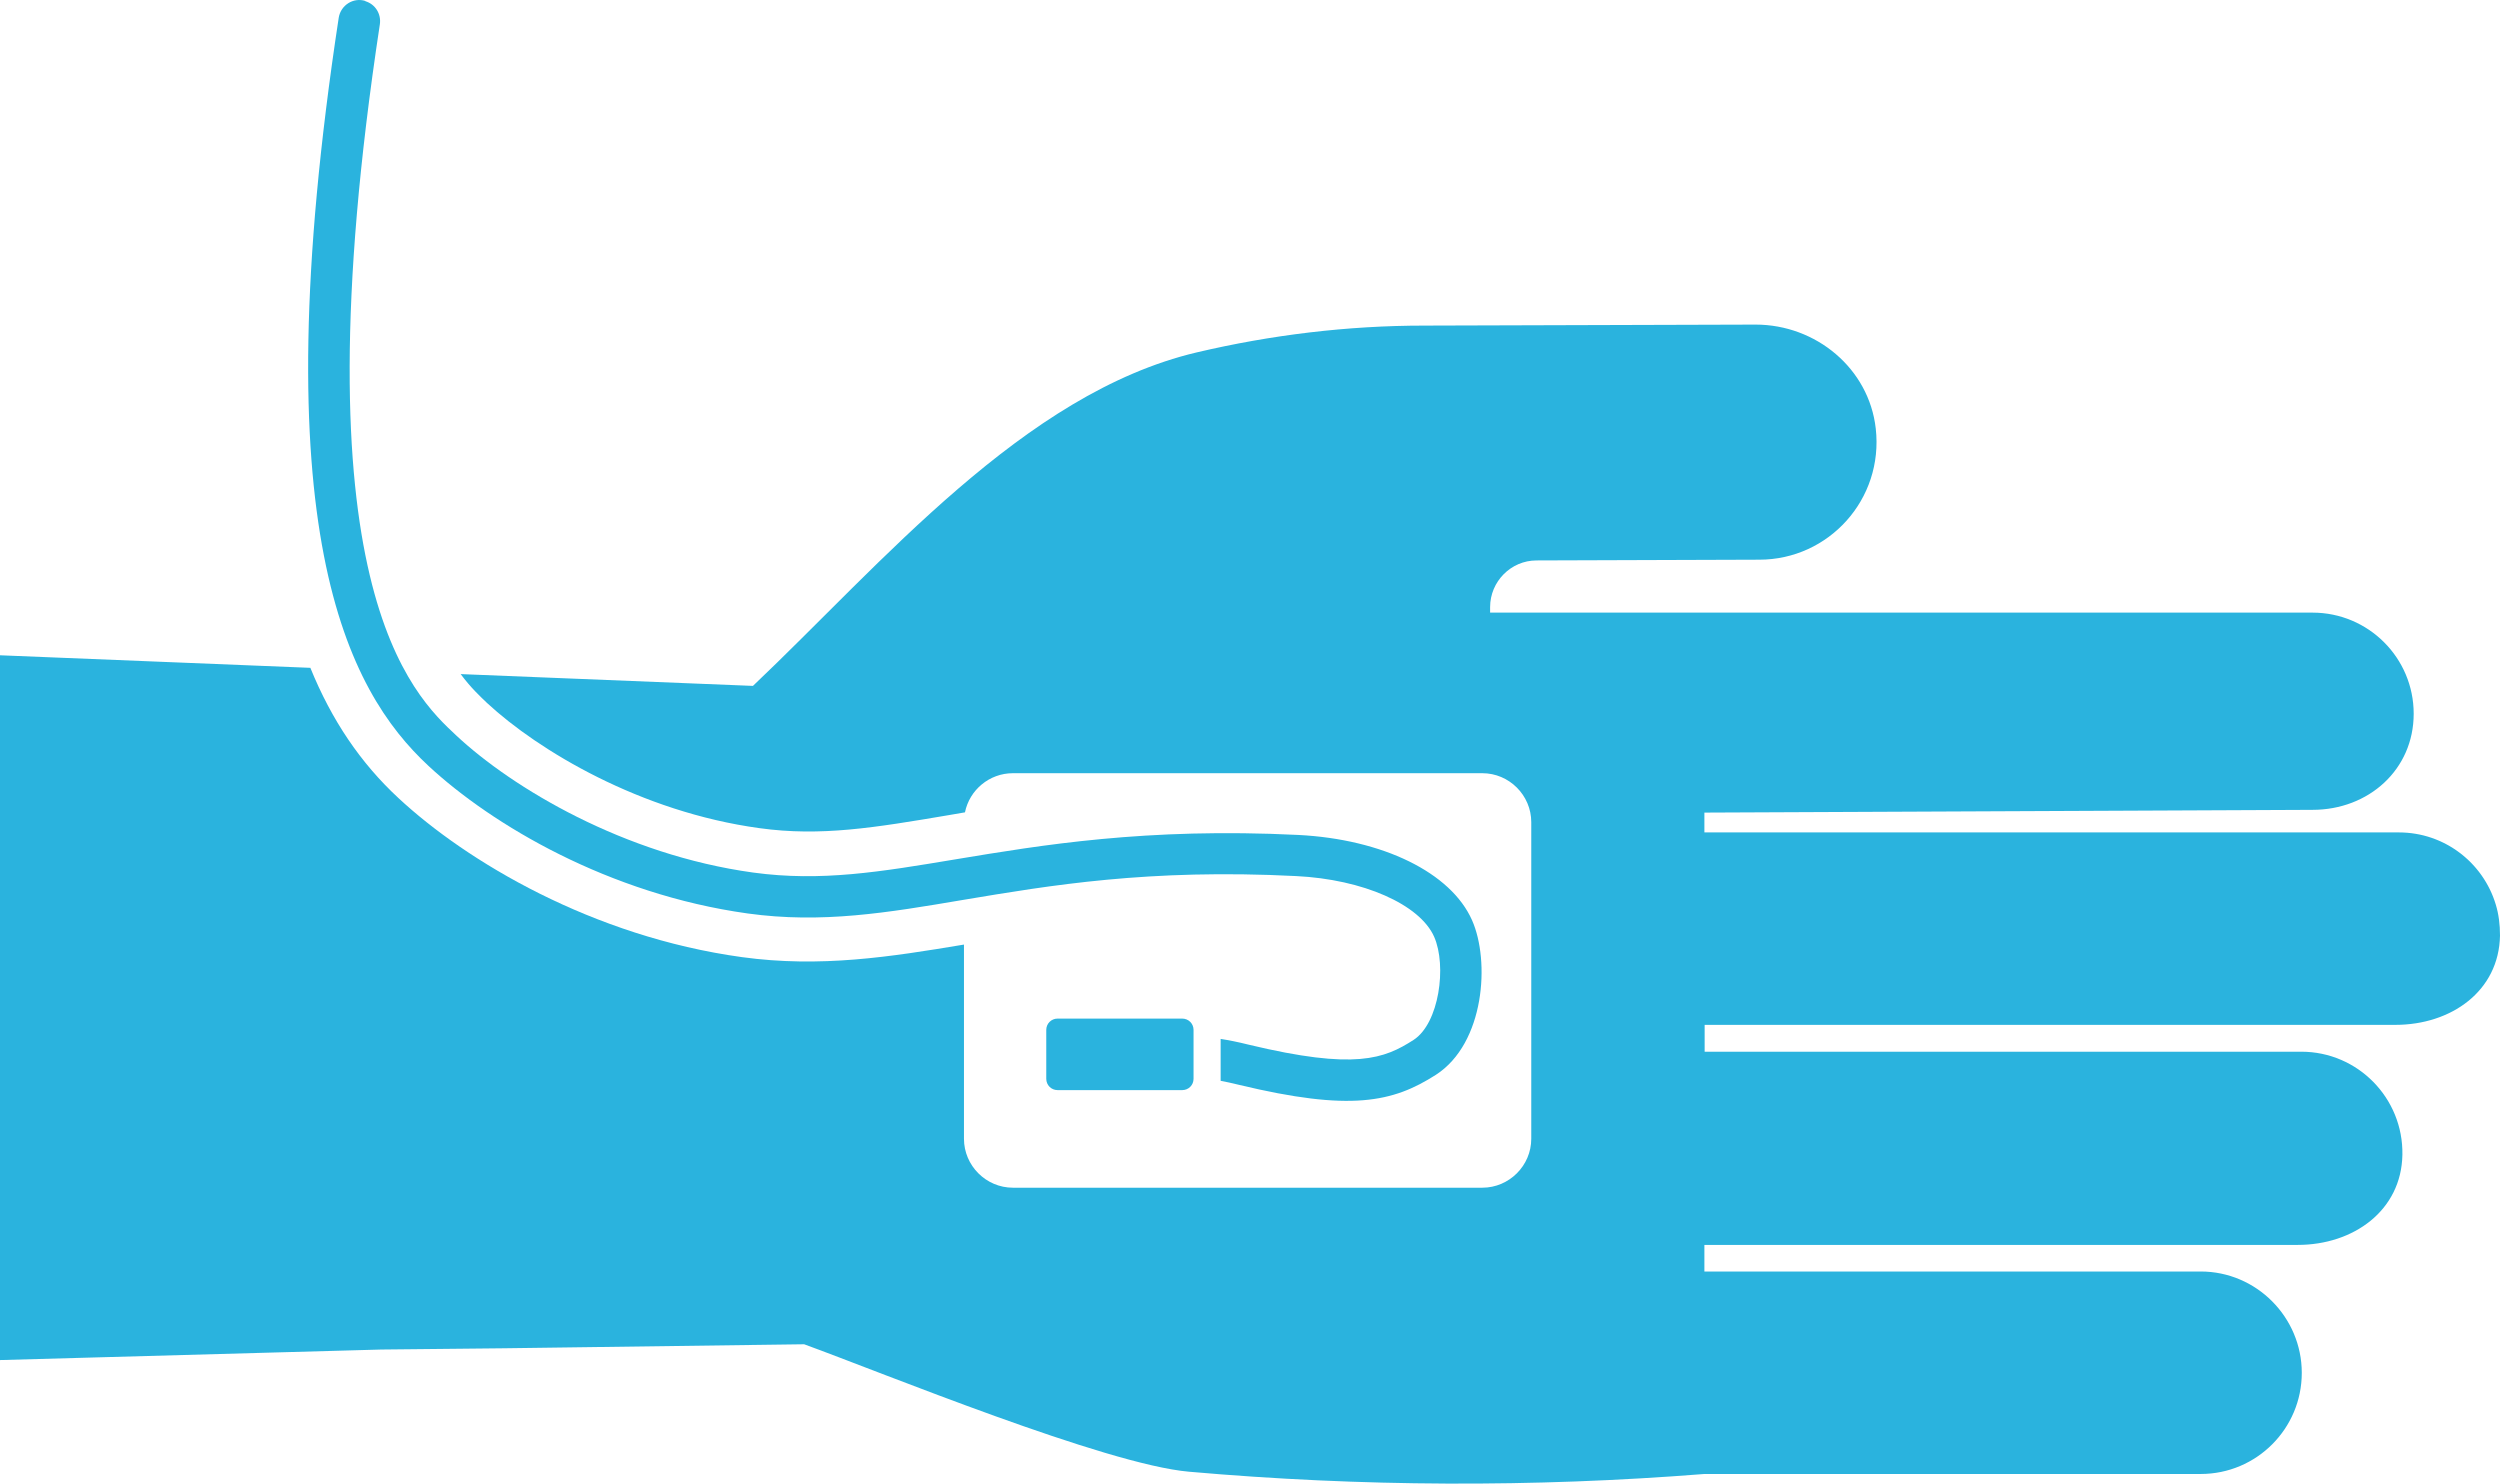 <svg width="160" height="95" viewBox="0 0 160 95" fill="none" xmlns="http://www.w3.org/2000/svg">
<path d="M67.683 65.19H75.664C76.066 65.19 76.387 65.512 76.387 65.913V69.044C76.387 69.446 76.066 69.767 75.664 69.767H67.683C67.282 69.767 66.961 69.446 66.961 69.044V65.913C66.961 65.512 67.282 65.19 67.683 65.19Z" fill="#2AB3DE"/>
<path d="M109.065 65.591H153.304C156.869 65.591 159.936 63.44 160 59.875C160 59.184 159.92 58.51 159.727 57.883C158.924 55.218 156.451 53.275 153.529 53.275H109.081V52.006L148.005 51.83C151.586 51.83 154.476 49.261 154.476 45.68C154.476 42.099 151.57 39.208 148.005 39.208H95.367C95.367 39.096 95.367 38.967 95.367 38.855C95.367 37.217 96.7 35.868 98.338 35.868L112.597 35.82C117.029 35.82 120.562 31.966 120.048 27.422C119.614 23.584 116.226 20.774 112.356 20.774L91.16 20.838C86.246 20.838 81.349 21.432 76.58 22.556C65.516 25.174 56.427 36.077 48.189 43.897L29.482 43.142C30.14 44.026 30.735 44.572 31.168 44.989C34.444 48.024 40.979 51.958 48.607 53.002C52.541 53.548 55.977 52.97 60.73 52.167C61.068 52.103 61.405 52.054 61.758 51.99C62.047 50.561 63.316 49.485 64.825 49.485H94.869C96.588 49.485 98.001 50.898 98.001 52.617V72.882C98.001 74.6 96.588 76.013 94.869 76.013H64.825C63.107 76.013 61.694 74.6 61.694 72.882V60.453C56.989 61.24 52.509 61.946 47.483 61.256C37.928 59.939 29.867 55.138 25.5 51.075C23.075 48.827 21.228 46.097 19.863 42.741L-0 41.938V87.044L24.408 86.37L32.244 86.29L51.465 86.033C56.491 87.864 70.767 93.725 76.098 94.19C87.065 95.154 98.097 95.202 109.081 94.335H140.843C144.424 94.335 147.314 91.428 147.314 87.864C147.314 84.299 144.408 81.376 140.843 81.376H109.081V79.674H147.057C150.622 79.674 153.689 77.474 153.753 73.909C153.818 70.28 150.895 67.309 147.282 67.309H109.097V65.559L109.065 65.591Z" fill="#2AB3DE"/>
<path d="M23.38 0.06C22.609 -0.181 21.806 0.333 21.678 1.136C16.684 33.894 22.224 44.187 27.426 49.02C31.473 52.778 38.956 57.225 47.852 58.462C52.605 59.12 56.796 58.414 61.63 57.595C67.202 56.663 73.528 55.588 82.954 56.069C87.242 56.278 90.871 57.884 91.786 59.955C92.605 61.818 92.107 65.495 90.469 66.555C88.591 67.759 86.744 68.498 79.919 66.86C79.213 66.683 78.635 66.571 78.121 66.491V69.172C78.458 69.237 78.844 69.317 79.293 69.429C86.439 71.148 89.137 70.553 91.898 68.787C95.03 66.764 95.367 61.497 94.211 58.895C92.862 55.844 88.494 53.709 83.083 53.436C73.352 52.954 66.608 54.094 61.18 54.993C56.363 55.796 52.557 56.439 48.205 55.844C39.919 54.704 32.79 50.417 29.225 47.093C26.399 44.459 18.852 37.458 24.311 1.553C24.407 0.895 24.022 0.268 23.38 0.076V0.06Z" fill="#2AB3DE"/>
</svg>
